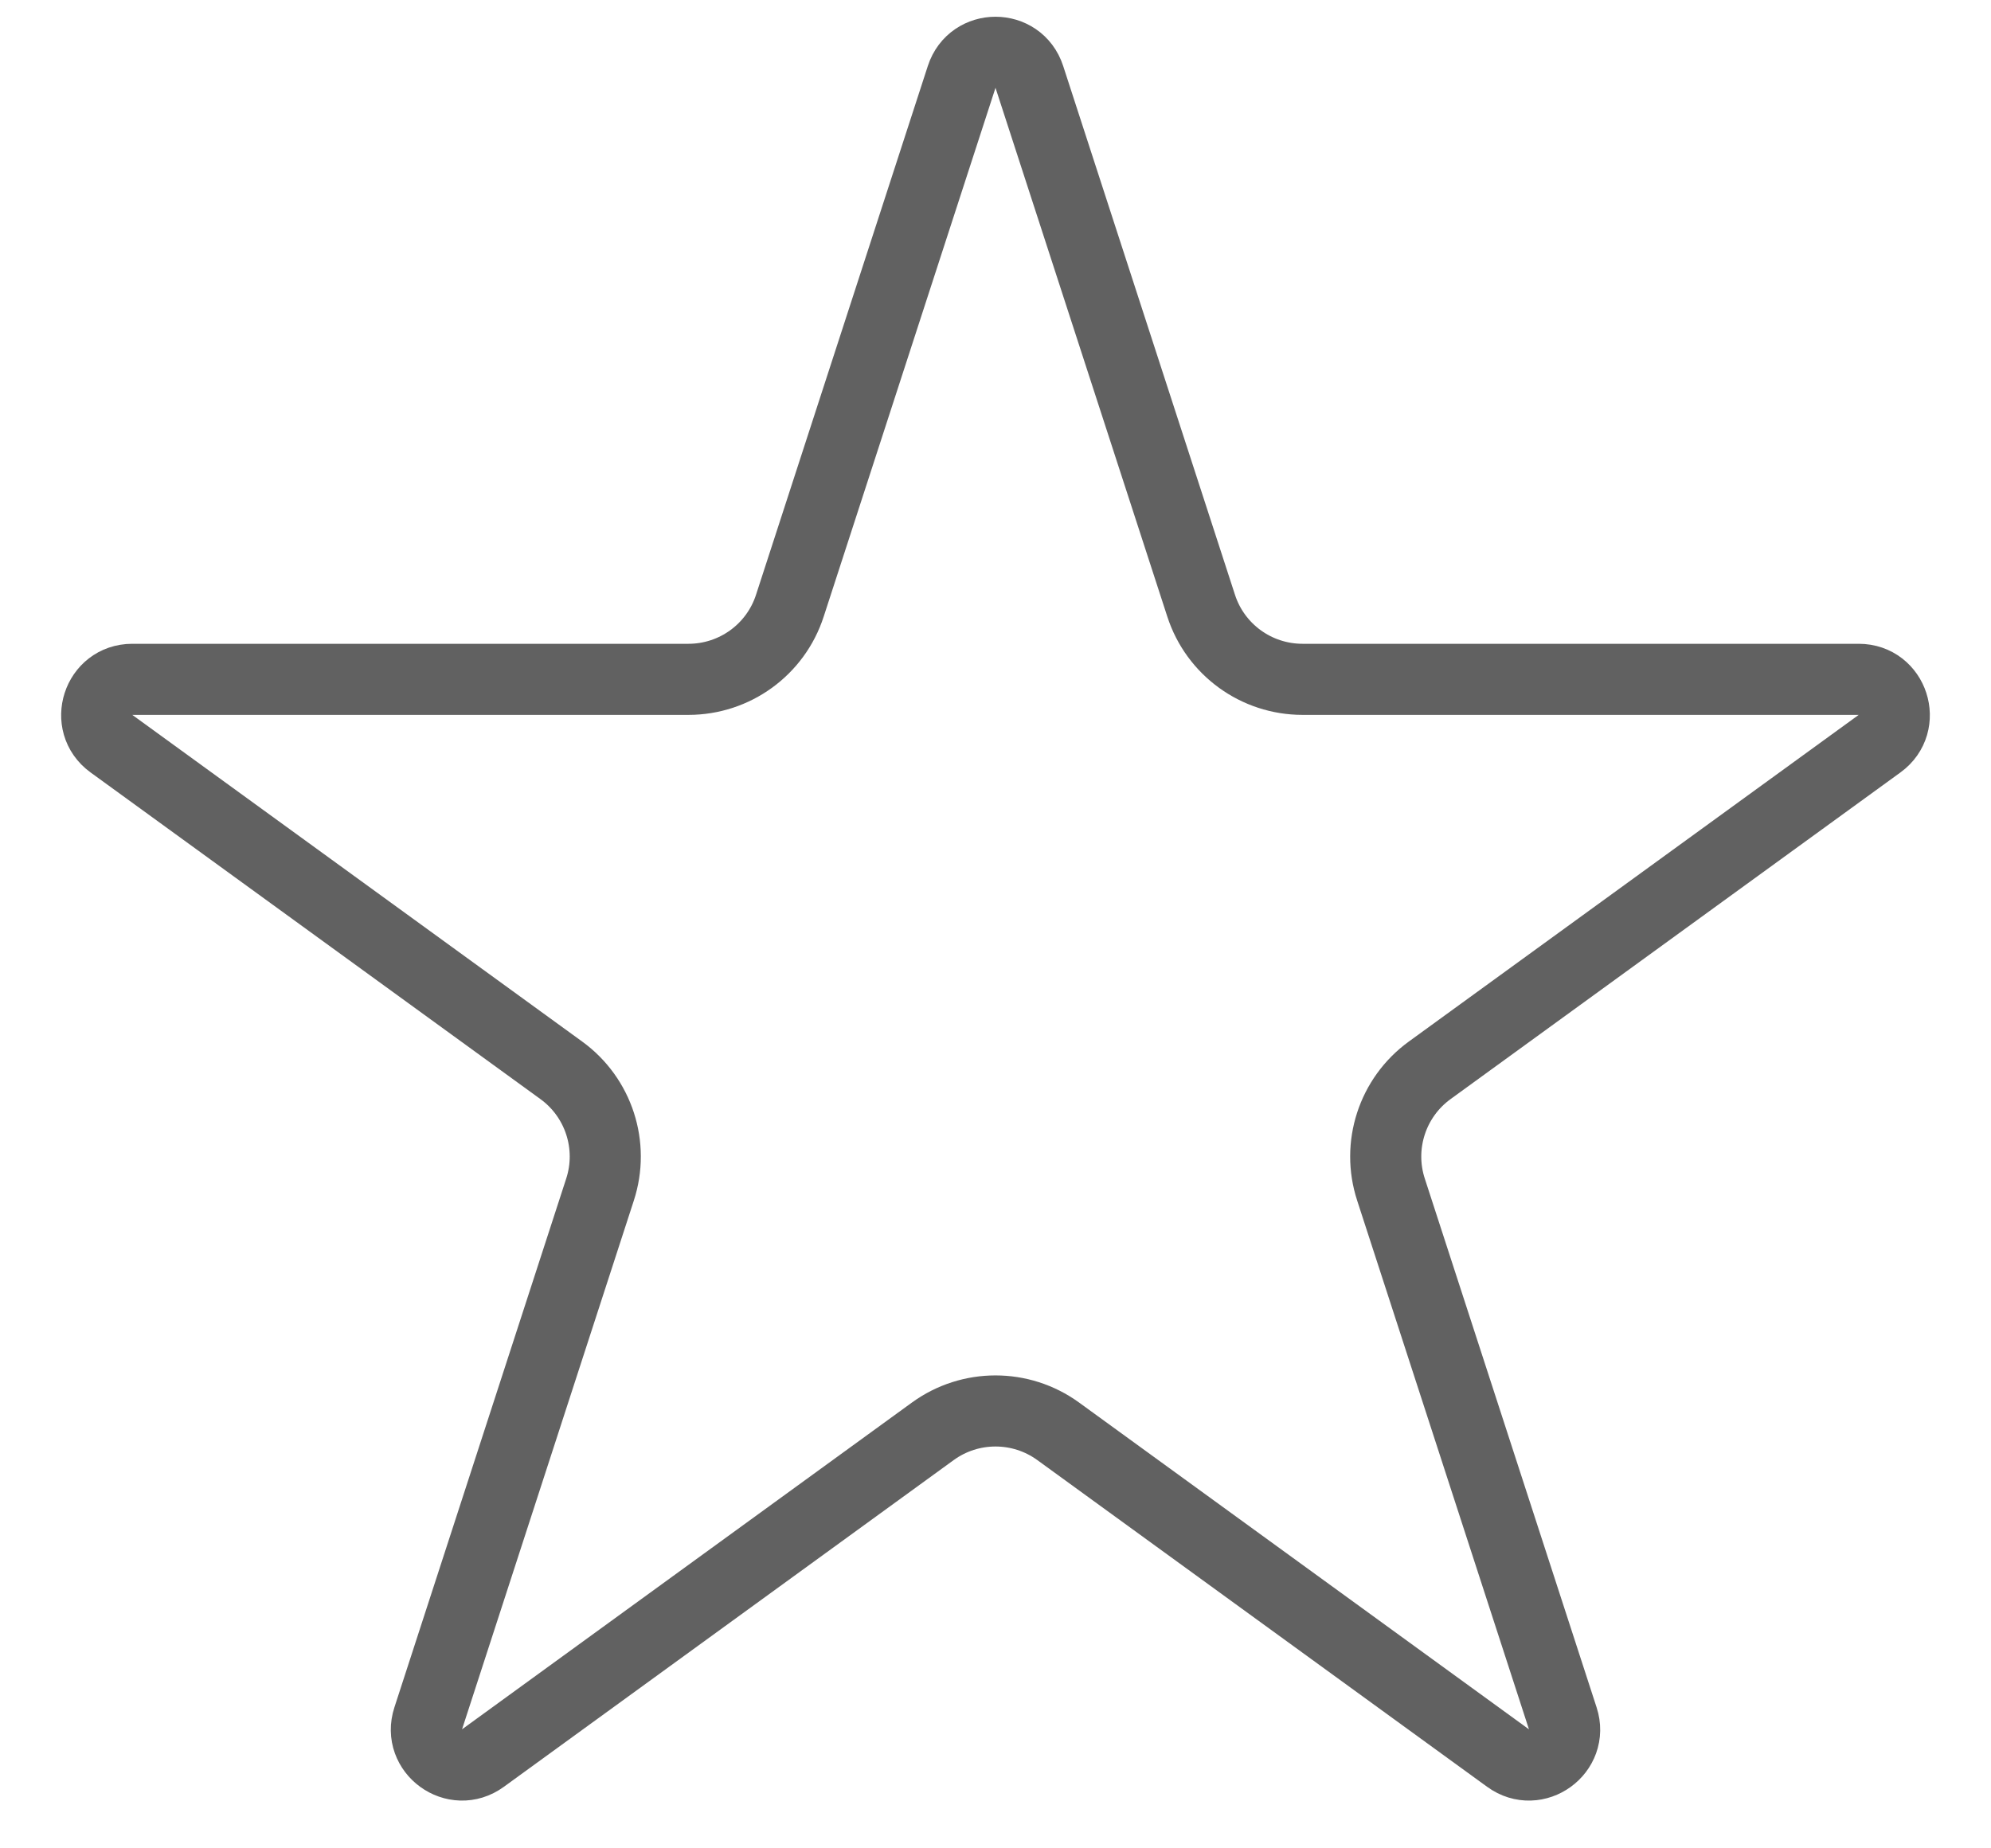 <svg width="14" height="13" viewBox="0 0 14 13" fill="none" xmlns="http://www.w3.org/2000/svg">
<path d="M6.762 0.541C6.837 0.31 7.163 0.31 7.238 0.541L8.446 4.26C8.546 4.569 8.834 4.778 9.159 4.778H13.07C13.312 4.778 13.412 5.088 13.217 5.23L10.053 7.528C9.79 7.719 9.68 8.058 9.781 8.367L10.989 12.086C11.064 12.316 10.8 12.508 10.604 12.365L7.441 10.067C7.178 9.876 6.822 9.876 6.559 10.067L3.396 12.365C3.2 12.508 2.936 12.316 3.011 12.086L4.219 8.367C4.32 8.058 4.21 7.719 3.947 7.528L0.783 5.23C0.588 5.088 0.688 4.778 0.93 4.778H4.841C5.166 4.778 5.454 4.569 5.554 4.26L6.762 0.541Z" stroke="#616161" stroke-width="0.5"/>
</svg>
